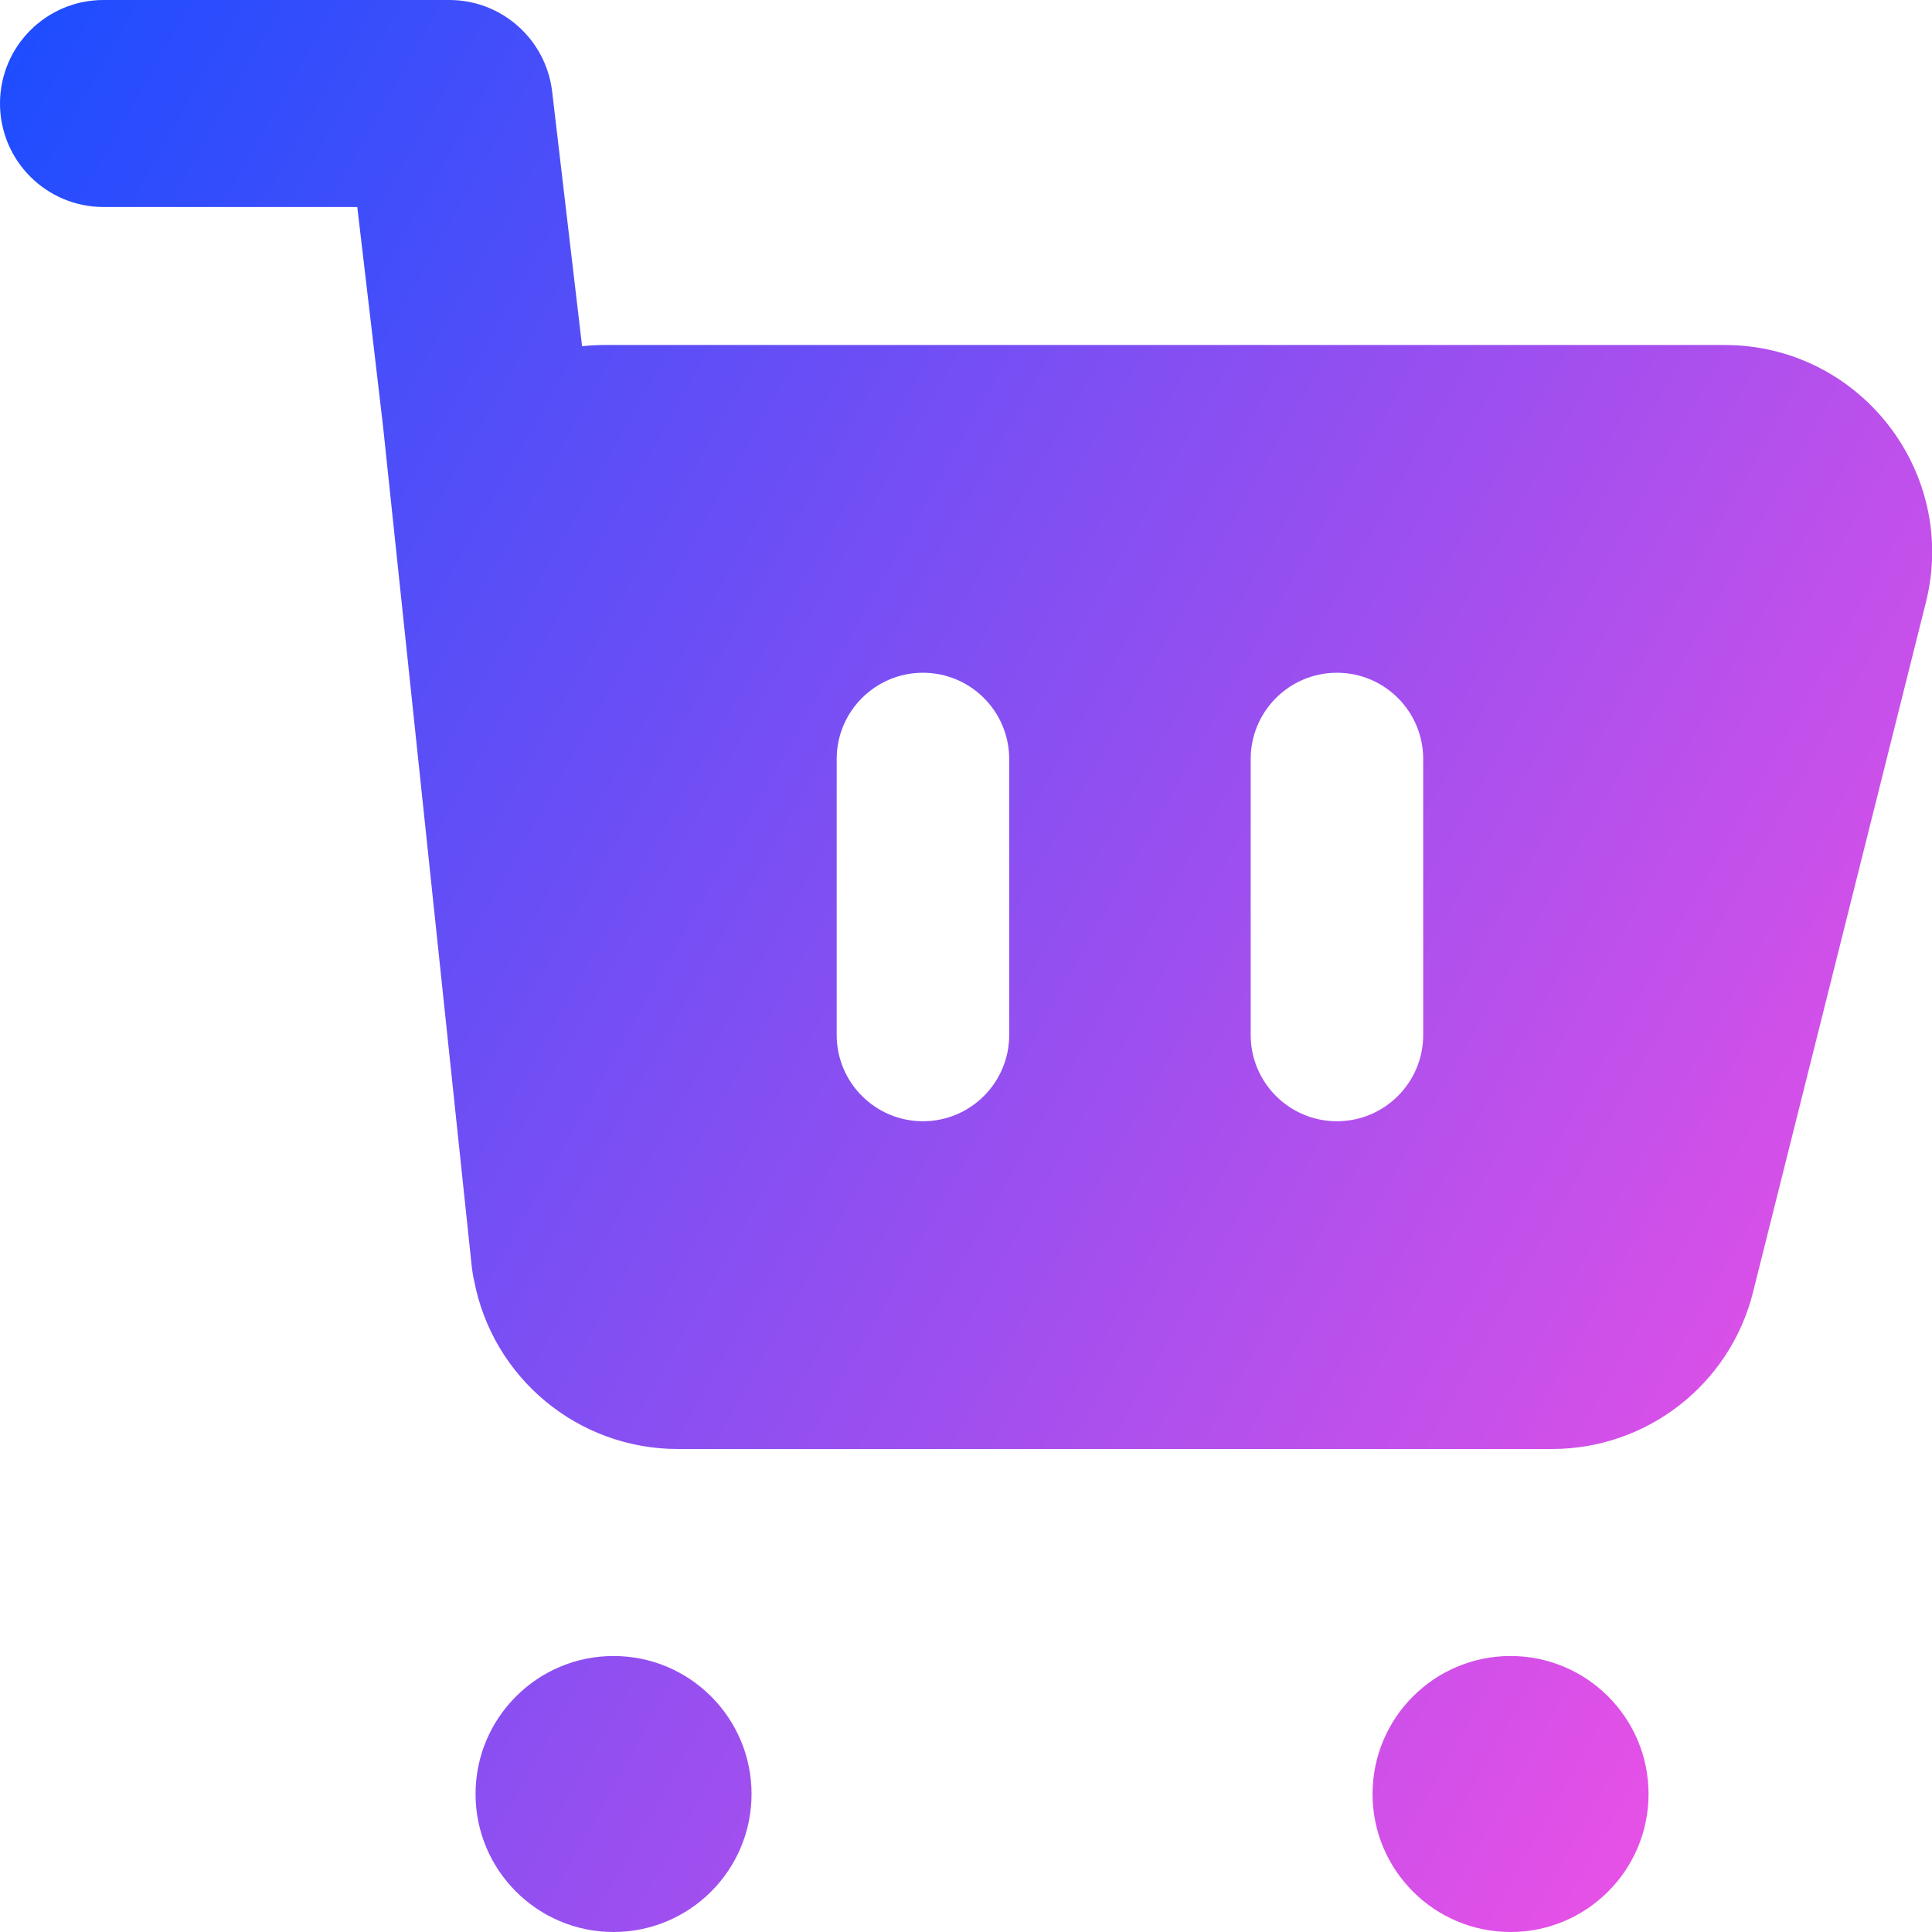 <svg xmlns="http://www.w3.org/2000/svg" fill="none" viewBox="0 0 14 14" id="Shopping-Cart-3--Streamline-Core-Gradient">
  <desc>
    Shopping Cart 3 Streamline Icon: https://streamlinehq.com
  </desc>
  <g id="Free Gradient/Money Shopping/shopping-cart-3--shopping-cart-checkout">
    <path id="Subtract" fill="url(#paint0_linear_14402_13656)" fill-rule="evenodd" d="M.75 0C.336 0 0 .336 0 .75c0 .414.336.75.75.75h1.839l.186 1.583.644 6.1c.004.033.009.066.017.098.134.702.75 1.219 1.476 1.219h6.334c.689 0 1.29-.468 1.457-1.136l1.253-5C14.192 3.416 13.473 2.5 12.497 2.5H4.381c-.055 0-.11.003-.163.009L4.001.663C3.956.285 3.636 0 3.256 0H.75Zm11.196 13c0-.552-.448-1-1-1-.552 0-1.0.448-1 1s.448 1 1 1c.552 0 1-.448 1-1Zm-7.5-1c.552 0 1 .448 1 1s-.448 1-1 1c-.552 0-1-.448-1-1s.448-1 1-1ZM6.688 4.875c.345 0 .625.28.625.625v2c0 .345-.28.625-.625.625s-.625-.28-.625-.625v-2c0-.345.28-.625.625-.625Zm3.625.625c0-.345-.28-.625-.625-.625-.345 0-.625.28-.625.625v2c0 .345.28.625.625.625.345 0 .625-.28.625-.625v-2Z" clip-rule="evenodd"></path>
  </g>
  <defs>
    <linearGradient id="paint0_linear_14402_13656" x1="13.953" x2="-2.626" y1="14.003" y2="4.677" gradientUnits="userSpaceOnUse">
      <stop stop-color="#ff51e3"></stop>
      <stop offset="1" stop-color="#1b4dff"></stop>
    </linearGradient>
  </defs>
</svg>